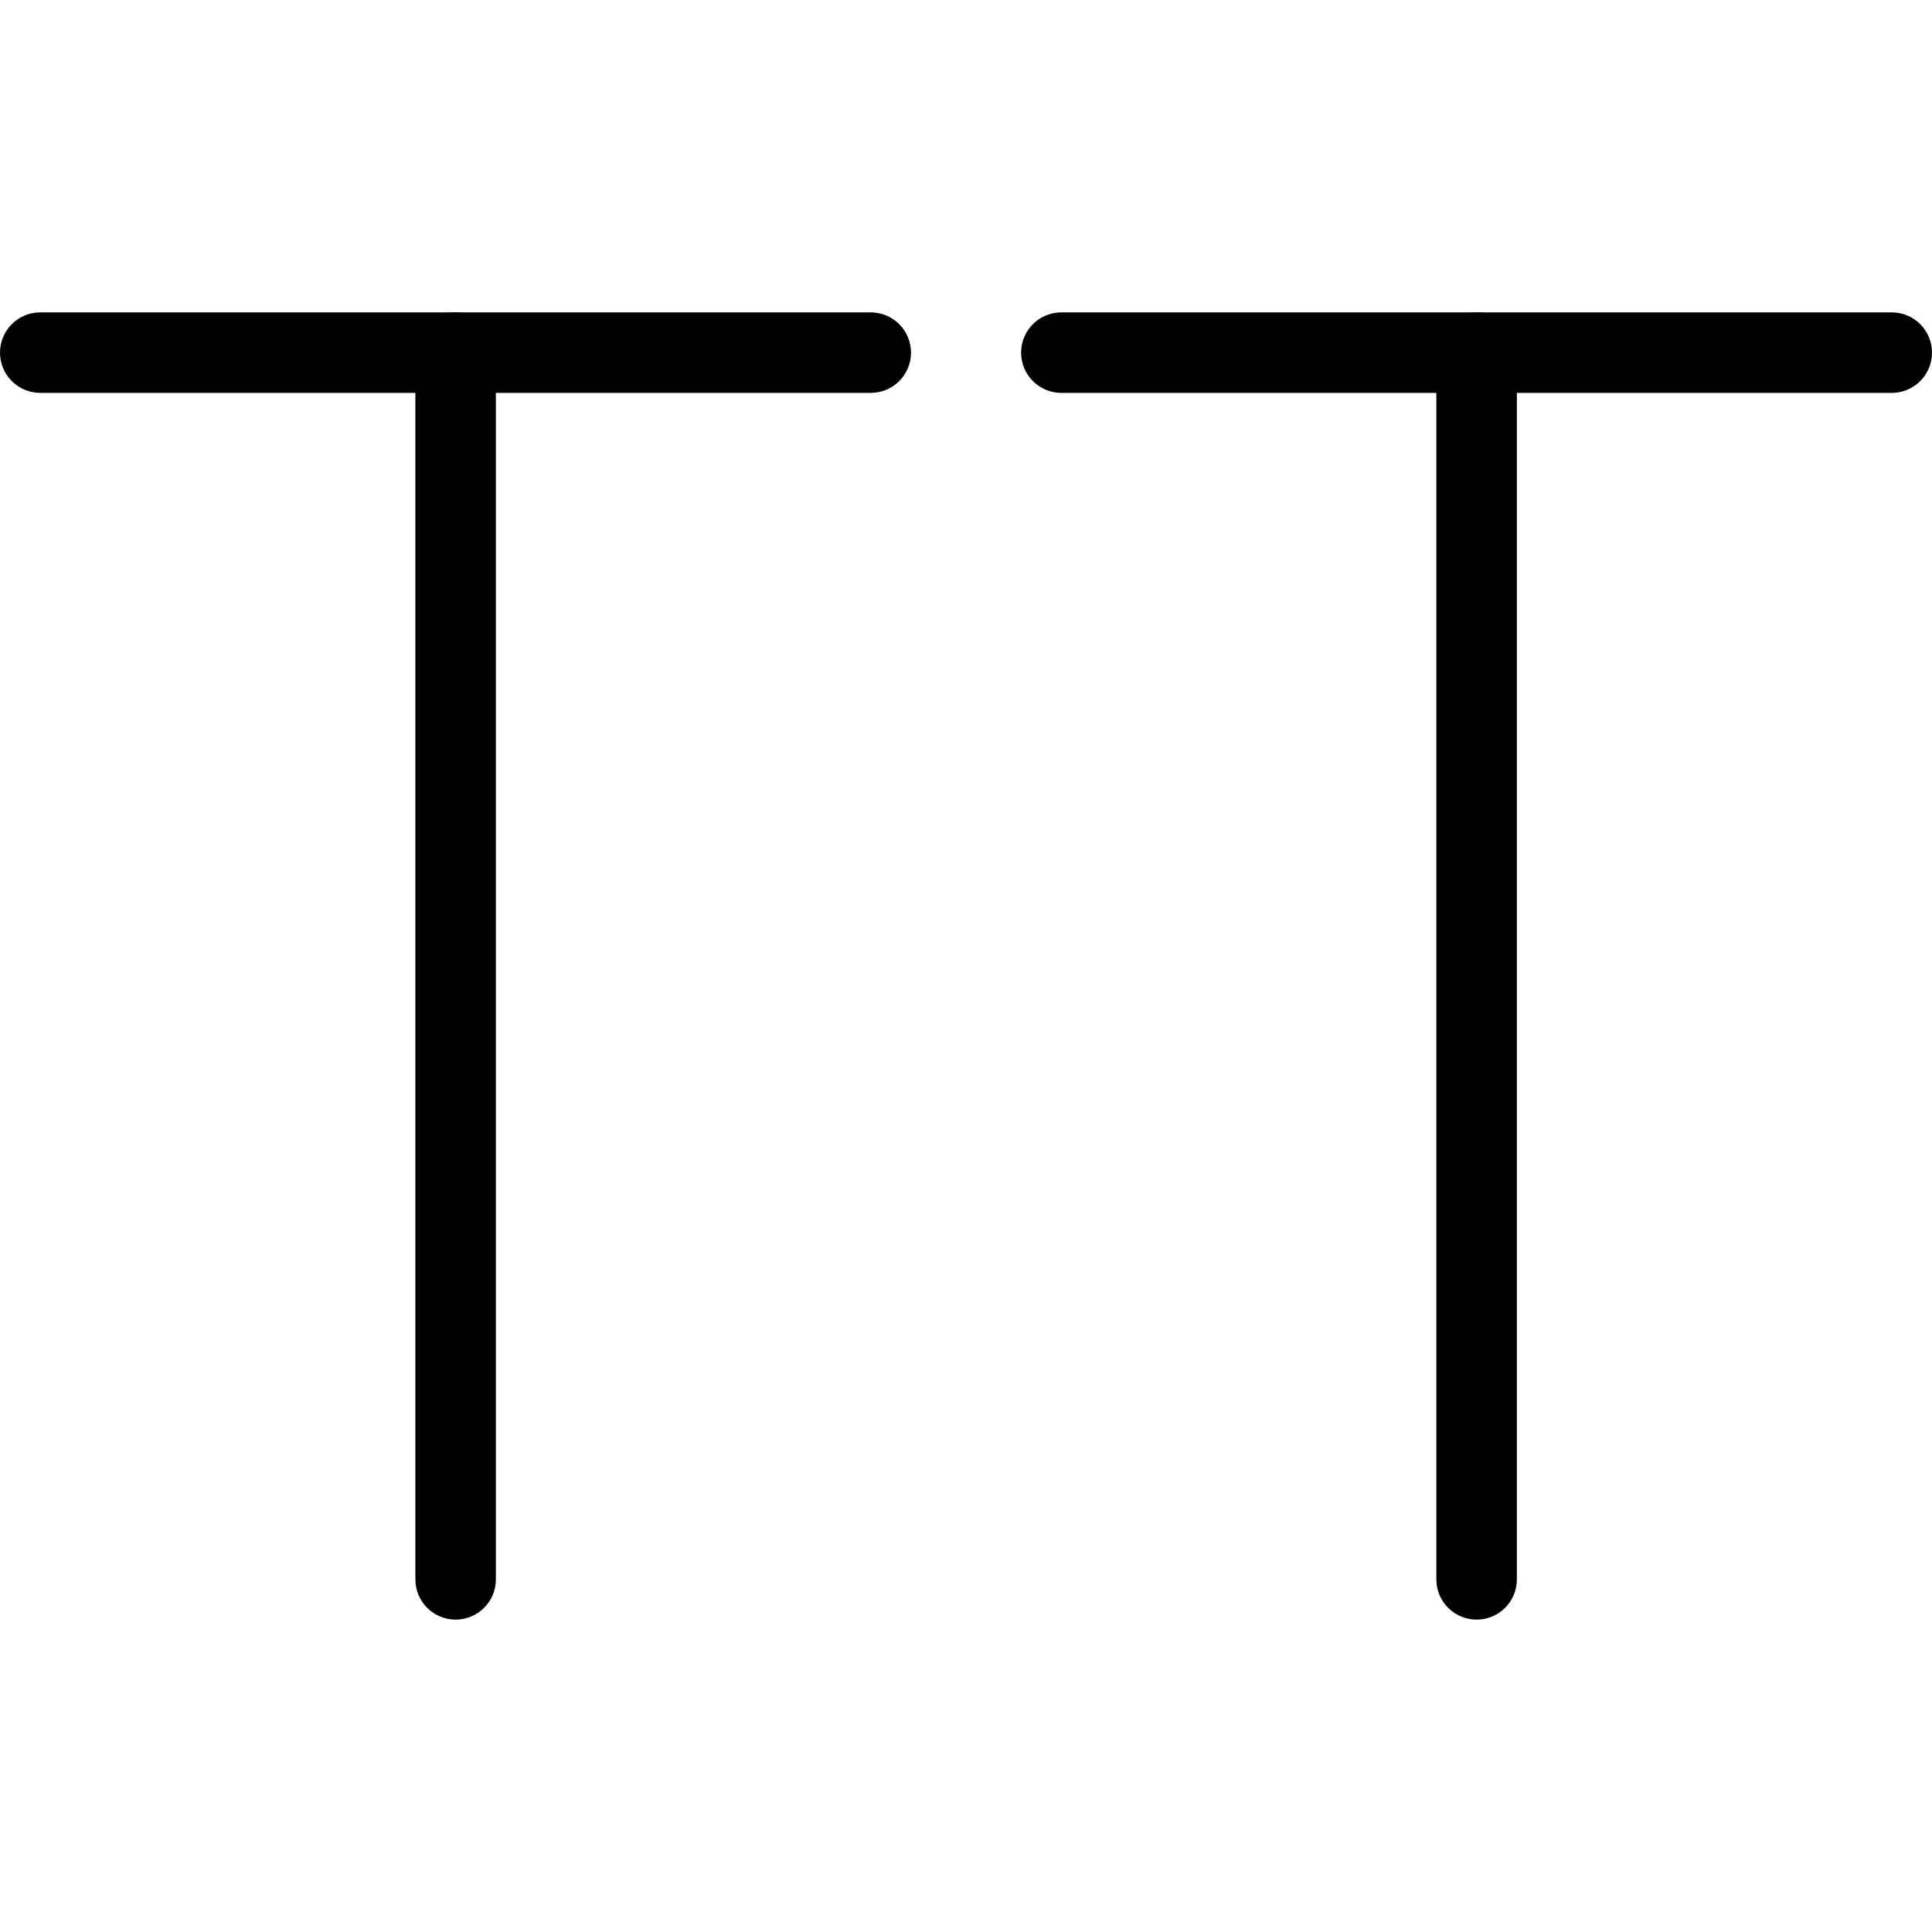 <?xml version="1.0" encoding="utf-8"?>
<!-- Generator: Adobe Illustrator 16.0.0, SVG Export Plug-In . SVG Version: 6.00 Build 0)  -->
<!DOCTYPE svg PUBLIC "-//W3C//DTD SVG 1.1//EN" "http://www.w3.org/Graphics/SVG/1.1/DTD/svg11.dtd">
<svg version="1.1" id="Layer_1" xmlns="http://www.w3.org/2000/svg" xmlns:xlink="http://www.w3.org/1999/xlink" x="0px" y="0px"
	 width="48px" height="48px" viewBox="0 0 48 48" enable-background="new 0 0 48 48" xml:space="preserve">
<g>
	<g>
		<path d="M21.634,9.761H1c-0.552,0-1-0.448-1-1s0.448-1,1-1h20.634c0.552,0,1,0.448,1,1S22.186,9.761,21.634,9.761z"/>
		<path d="M11.32,40.239c-0.552,0-1-0.447-1-1V8.761c0-0.552,0.448-1,1-1s1,0.448,1,1v30.479
			C12.32,39.792,11.872,40.239,11.32,40.239z"/>
	</g>
	<g>
		<path d="M47,9.761H26.369c-0.553,0-1-0.448-1-1s0.447-1,1-1H47c0.553,0,1,0.448,1,1S47.553,9.761,47,9.761z"/>
		<path d="M36.686,40.239c-0.553,0-1-0.447-1-1V8.761c0-0.552,0.447-1,1-1s1,0.448,1,1v30.479
			C37.686,39.792,37.238,40.239,36.686,40.239z"/>
	</g>
</g>
</svg>
